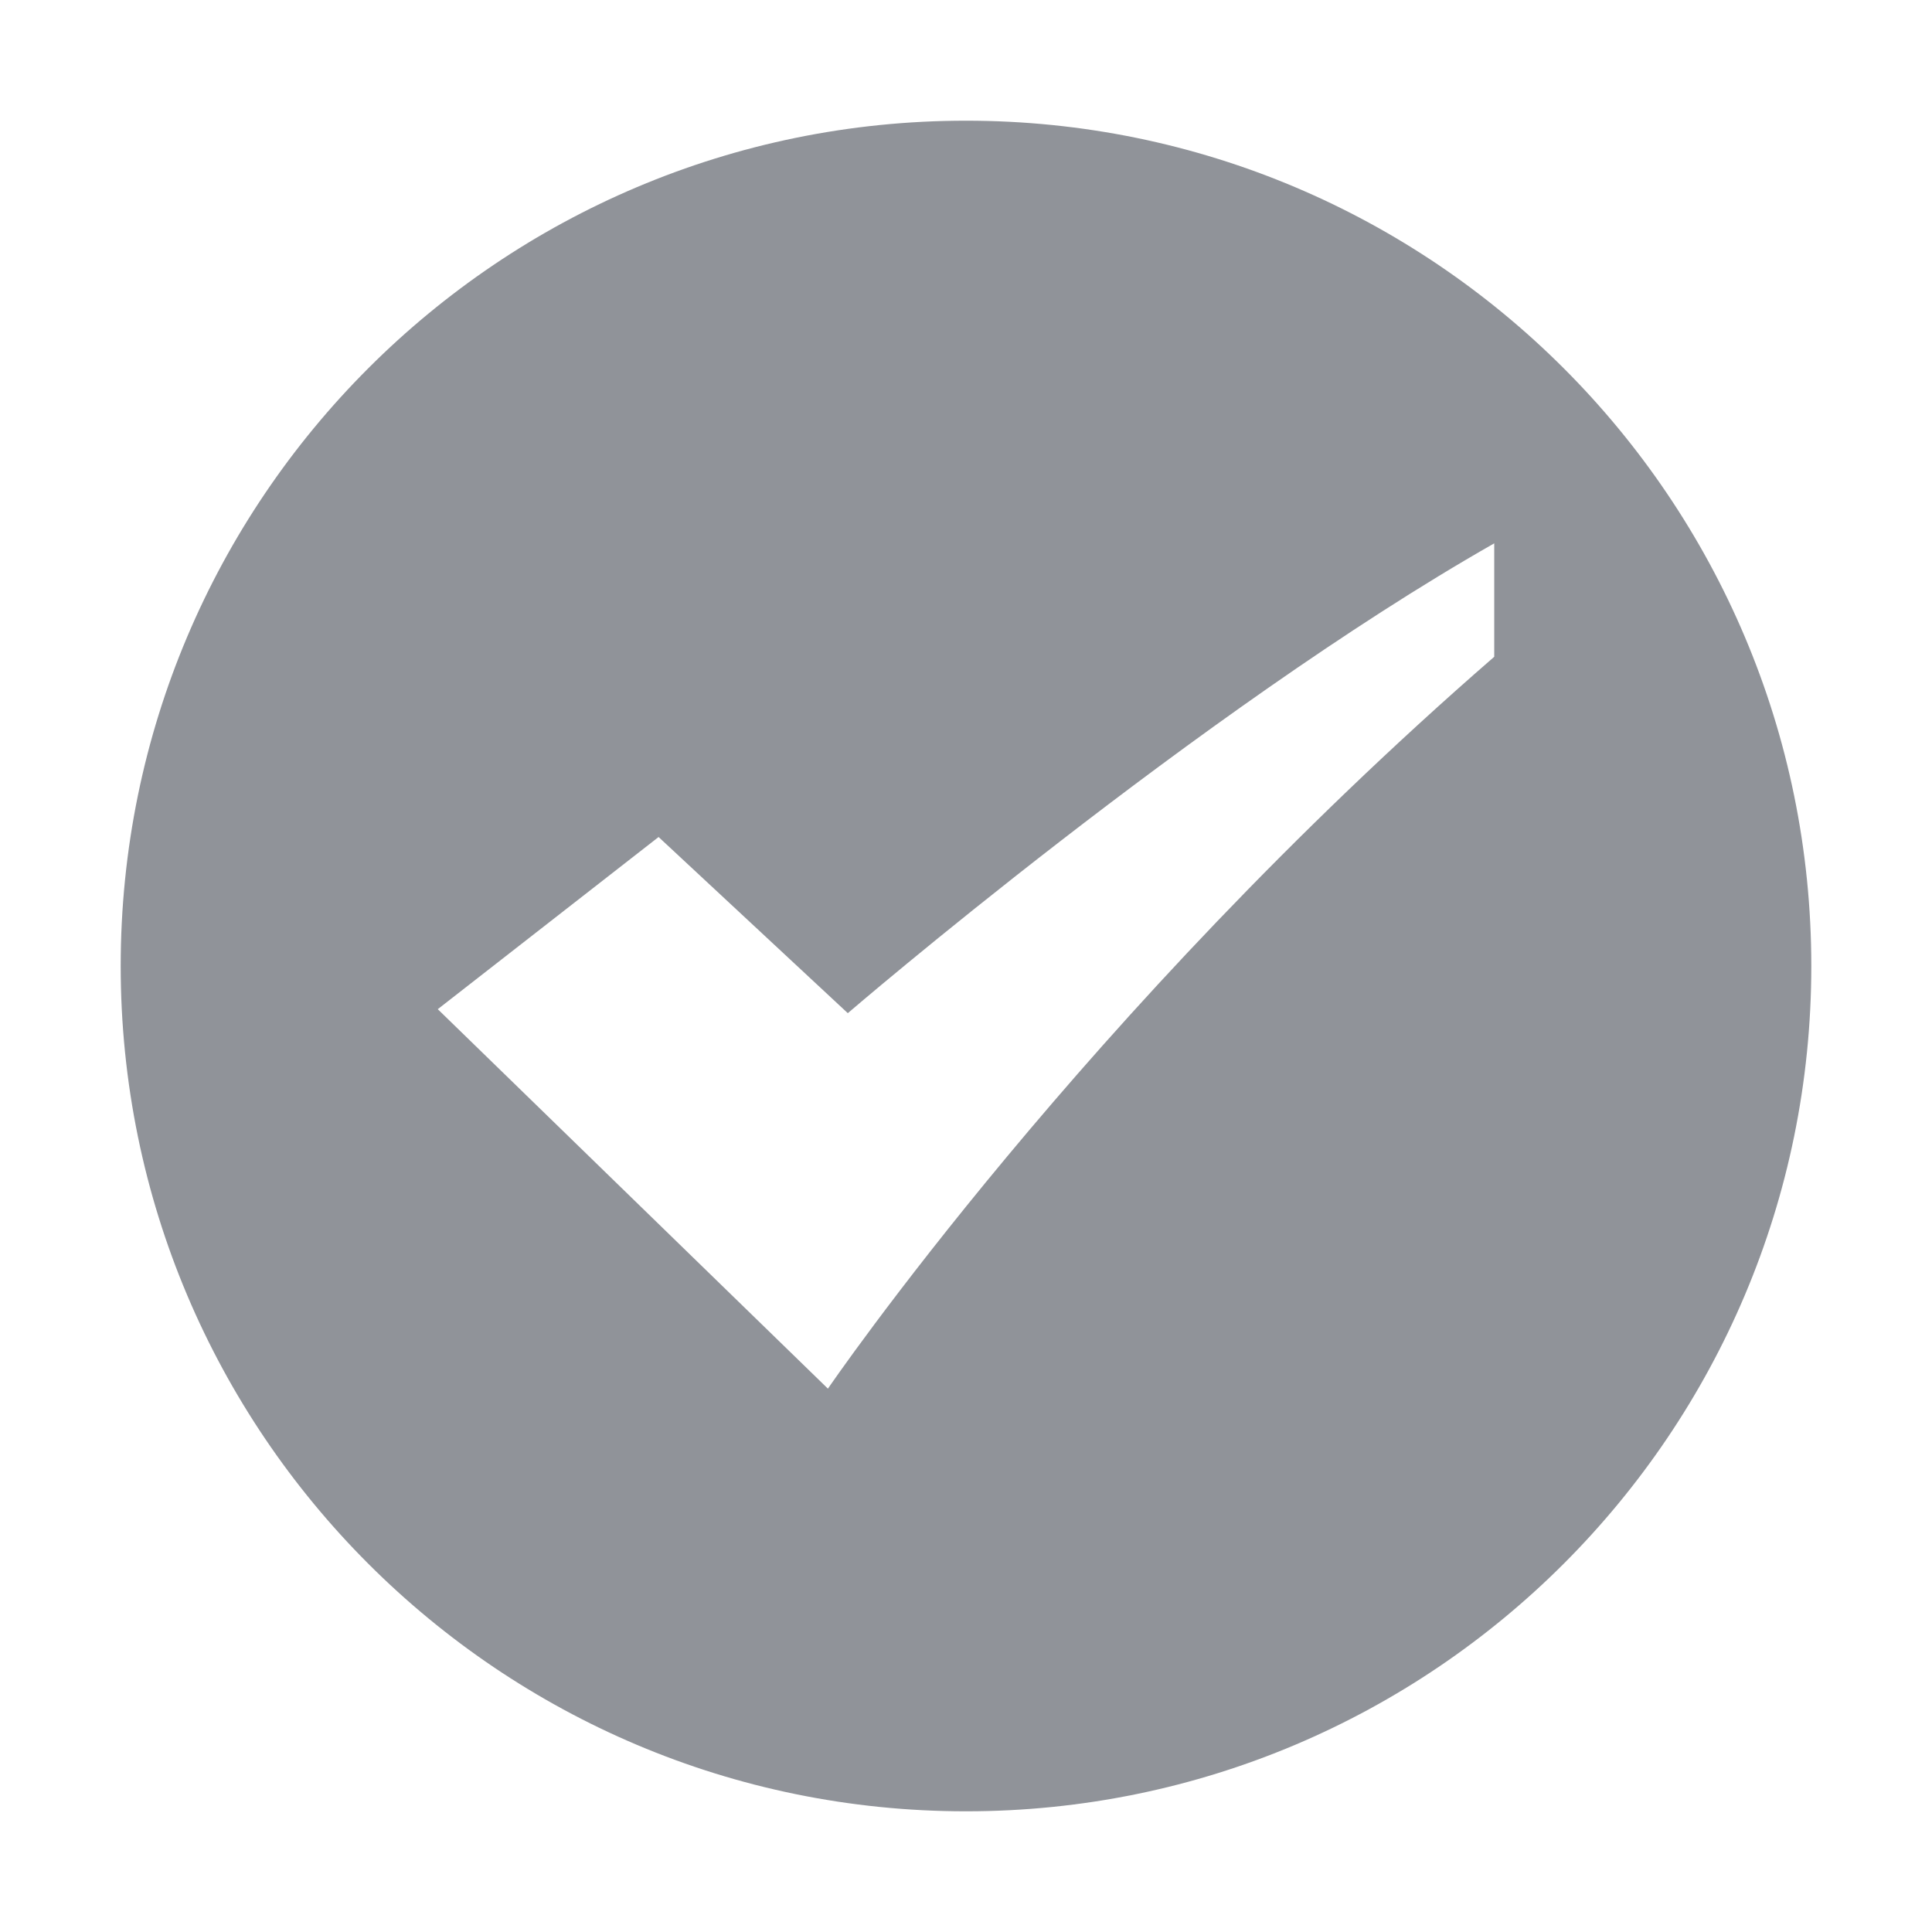 <svg width="17" height="17" viewBox="0 0 17 17" fill="none" xmlns="http://www.w3.org/2000/svg">
<g id="status/success">
<path id="&#229;&#189;&#162;&#231;&#138;&#182;&#231;&#187;&#147;&#229;&#144;&#136;" fill-rule="evenodd" clip-rule="evenodd" d="M8.5 15.938C12.608 15.938 15.938 12.608 15.938 8.5C15.938 4.392 12.608 1.062 8.5 1.062C4.392 1.062 1.062 4.392 1.062 8.5C1.062 12.608 4.392 15.938 8.5 15.938ZM7.285 12.219C7.285 12.219 9.539 8.914 13.147 5.78H13.148V4.781C10.545 6.262 7.46 8.915 7.46 8.915L5.795 7.365L3.852 8.88L7.285 12.219Z" fill="#909399"/>
</g>
</svg>
